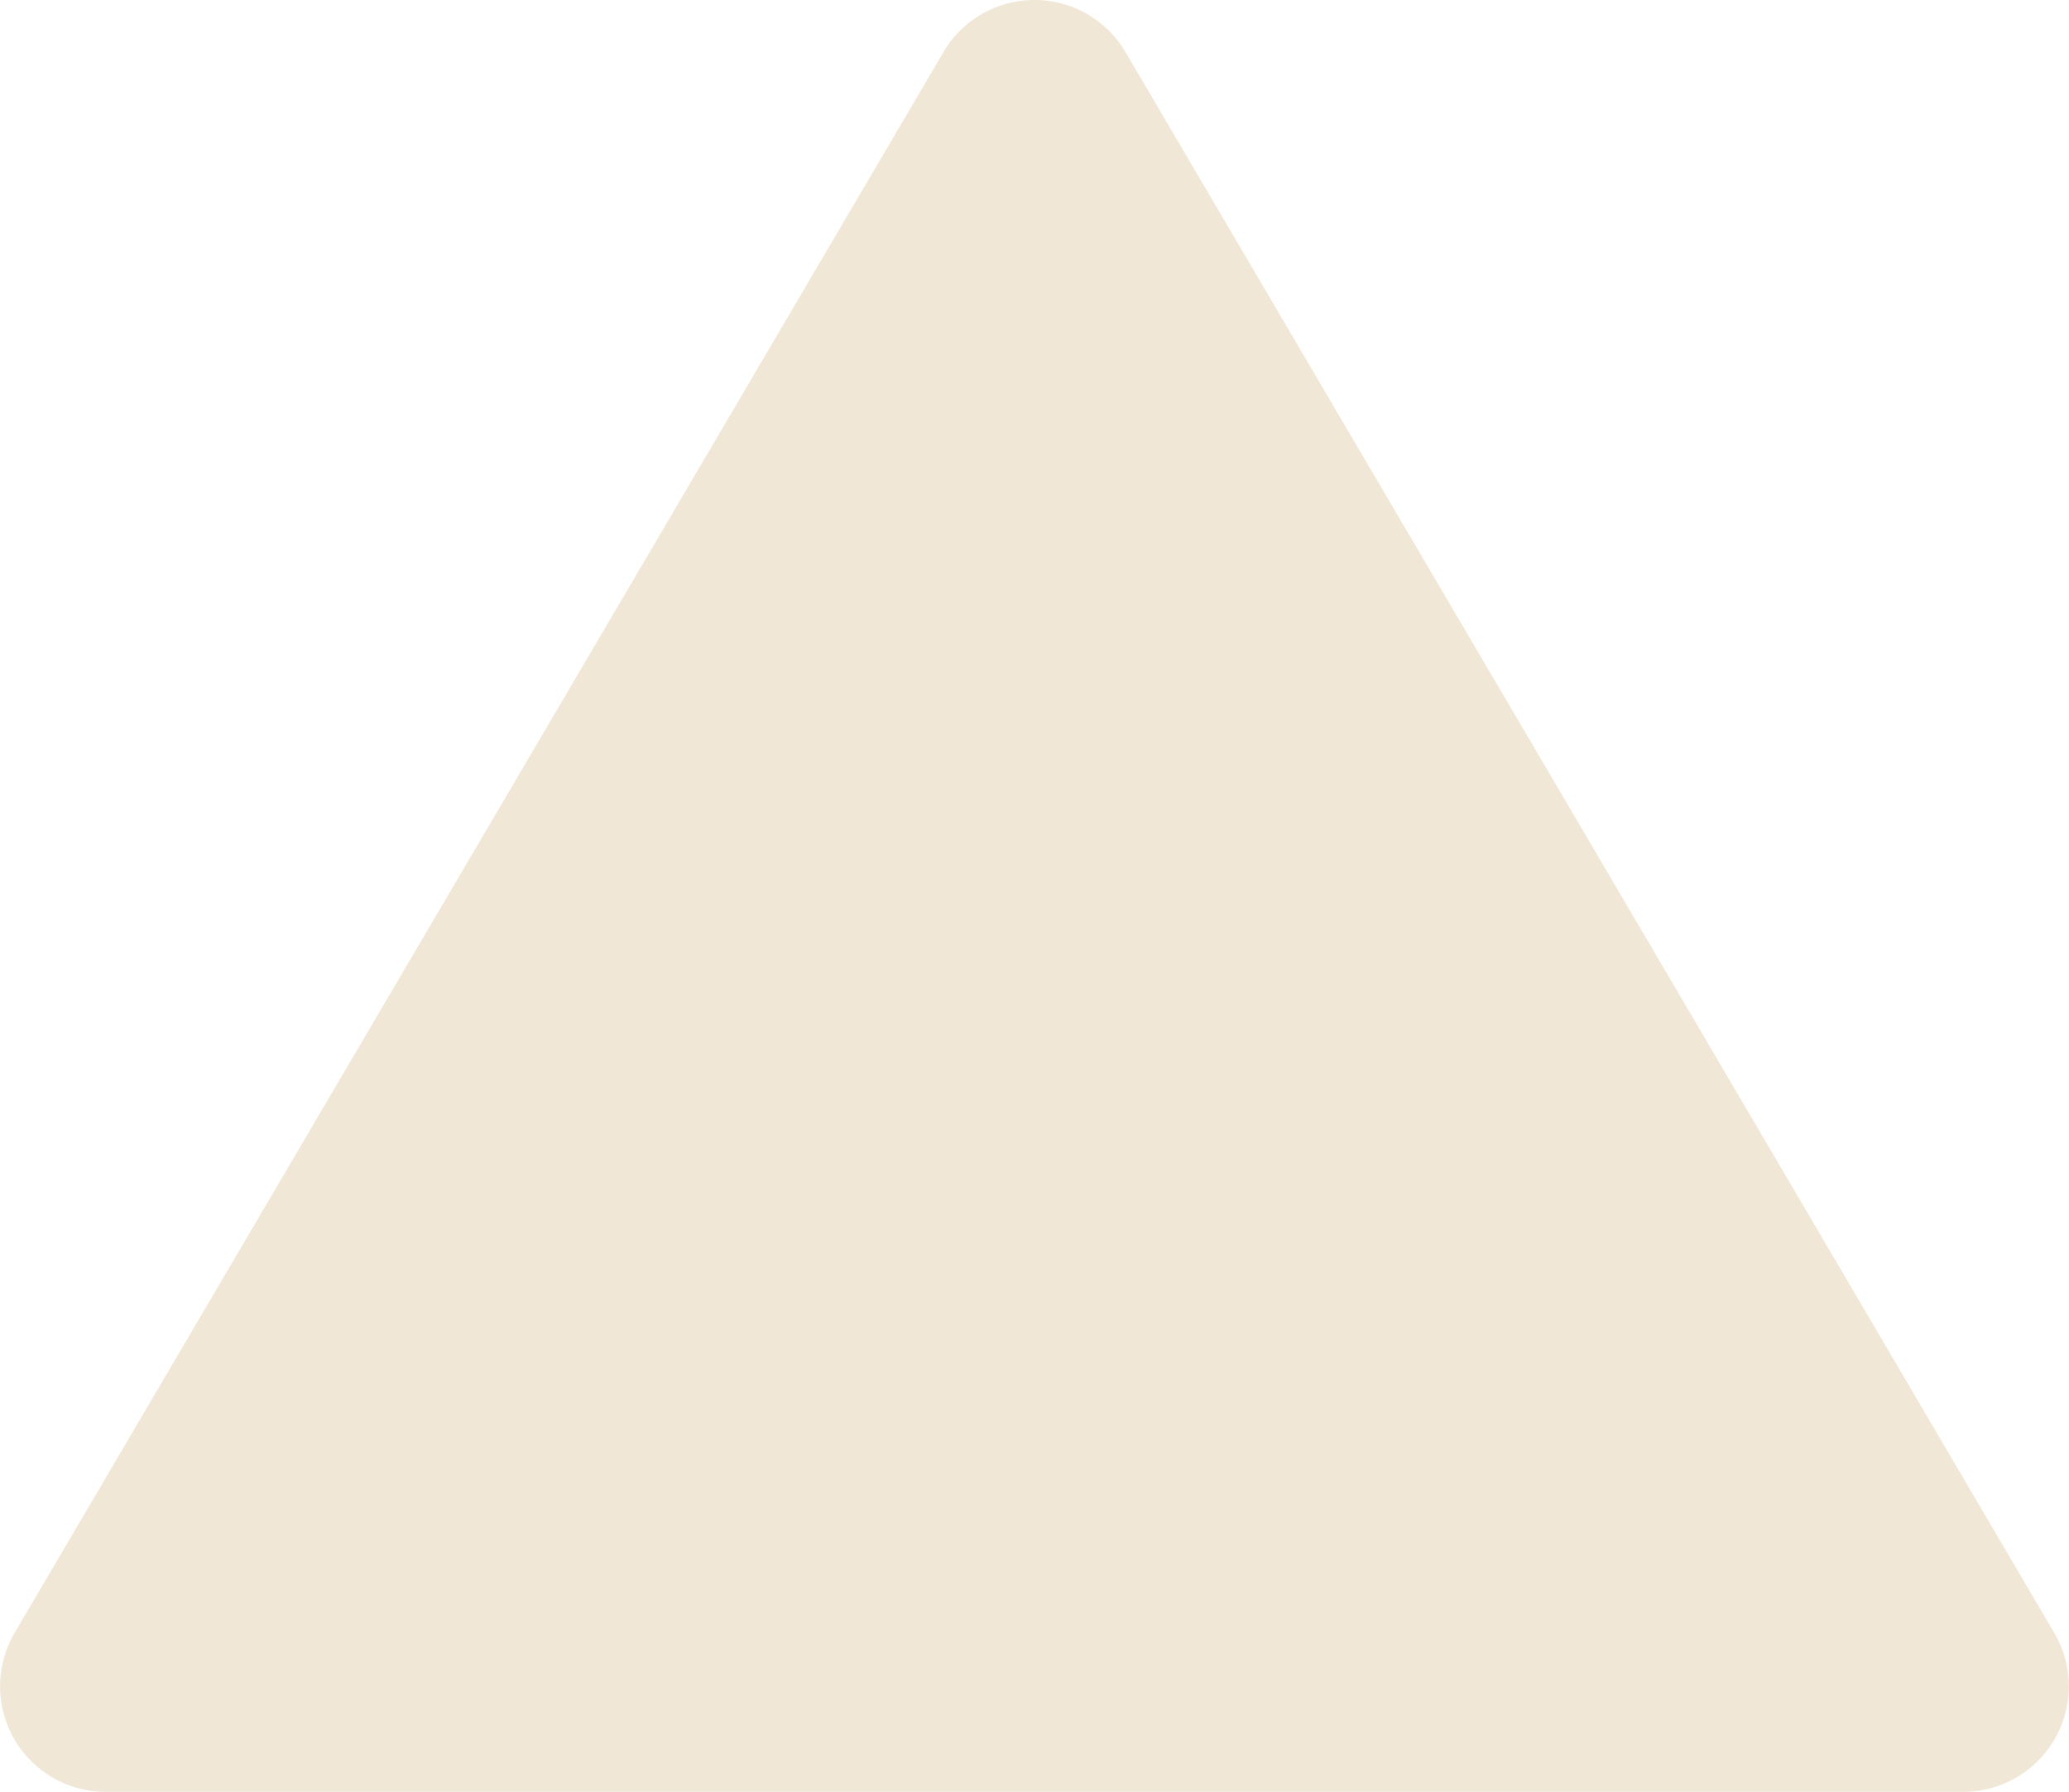 <svg xmlns="http://www.w3.org/2000/svg" width="48.248" height="41.781" viewBox="0 0 48.248 41.781">
  <path id="Path_5" data-name="Path 5" d="M24.439,2.823a2.461,2.461,0,0,1,4.243,0L39.541,21.3l10.8,18.382a2.46,2.46,0,0,1-2.121,3.707H4.9a2.461,2.461,0,0,1-2.122-3.707L13.581,21.3Z" transform="translate(-2.437 -1.61)" fill="#f0e7d7"/>
</svg>
